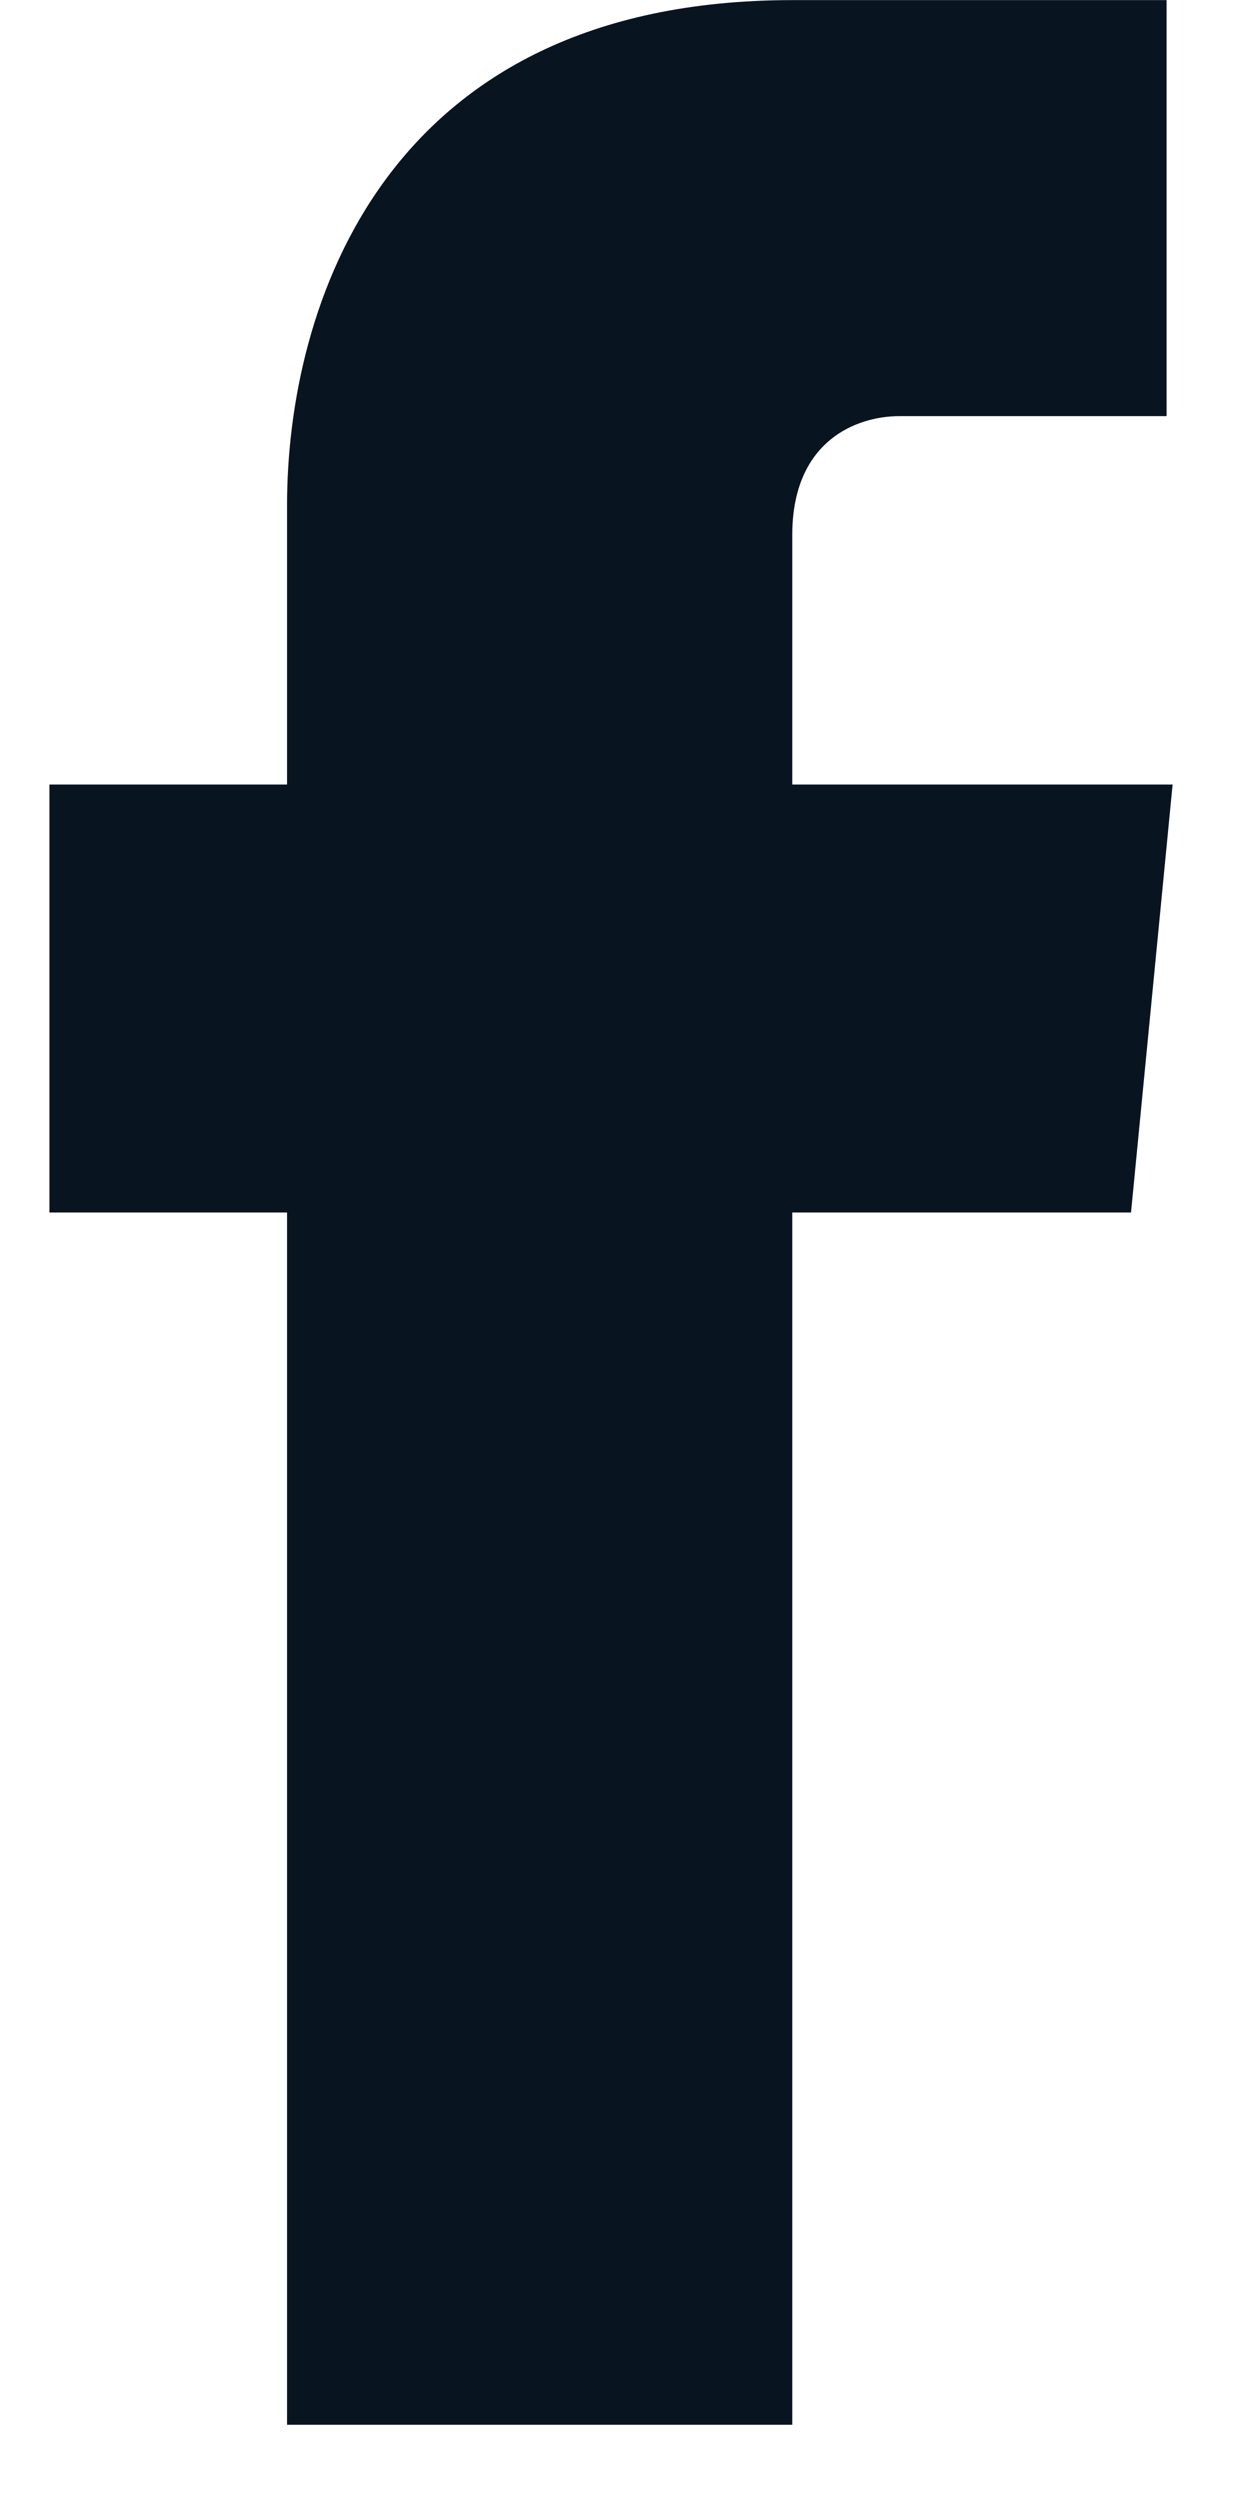 <svg width="11" height="22" viewBox="0 0 11 22" fill="none" xmlns="http://www.w3.org/2000/svg">
    <path fill-rule="evenodd" clip-rule="evenodd"
          d="M9.953 10.67H6.972V21.338H2.526V12.415V10.67H0.435V6.904H2.526V4.446C2.526 2.721 3.363 0.001 6.972 0.001H10.266V3.662H7.913C7.547 3.662 6.972 3.871 6.972 4.708V6.904H10.319L9.953 10.67Z"
          fill="#081420"/>
</svg>
